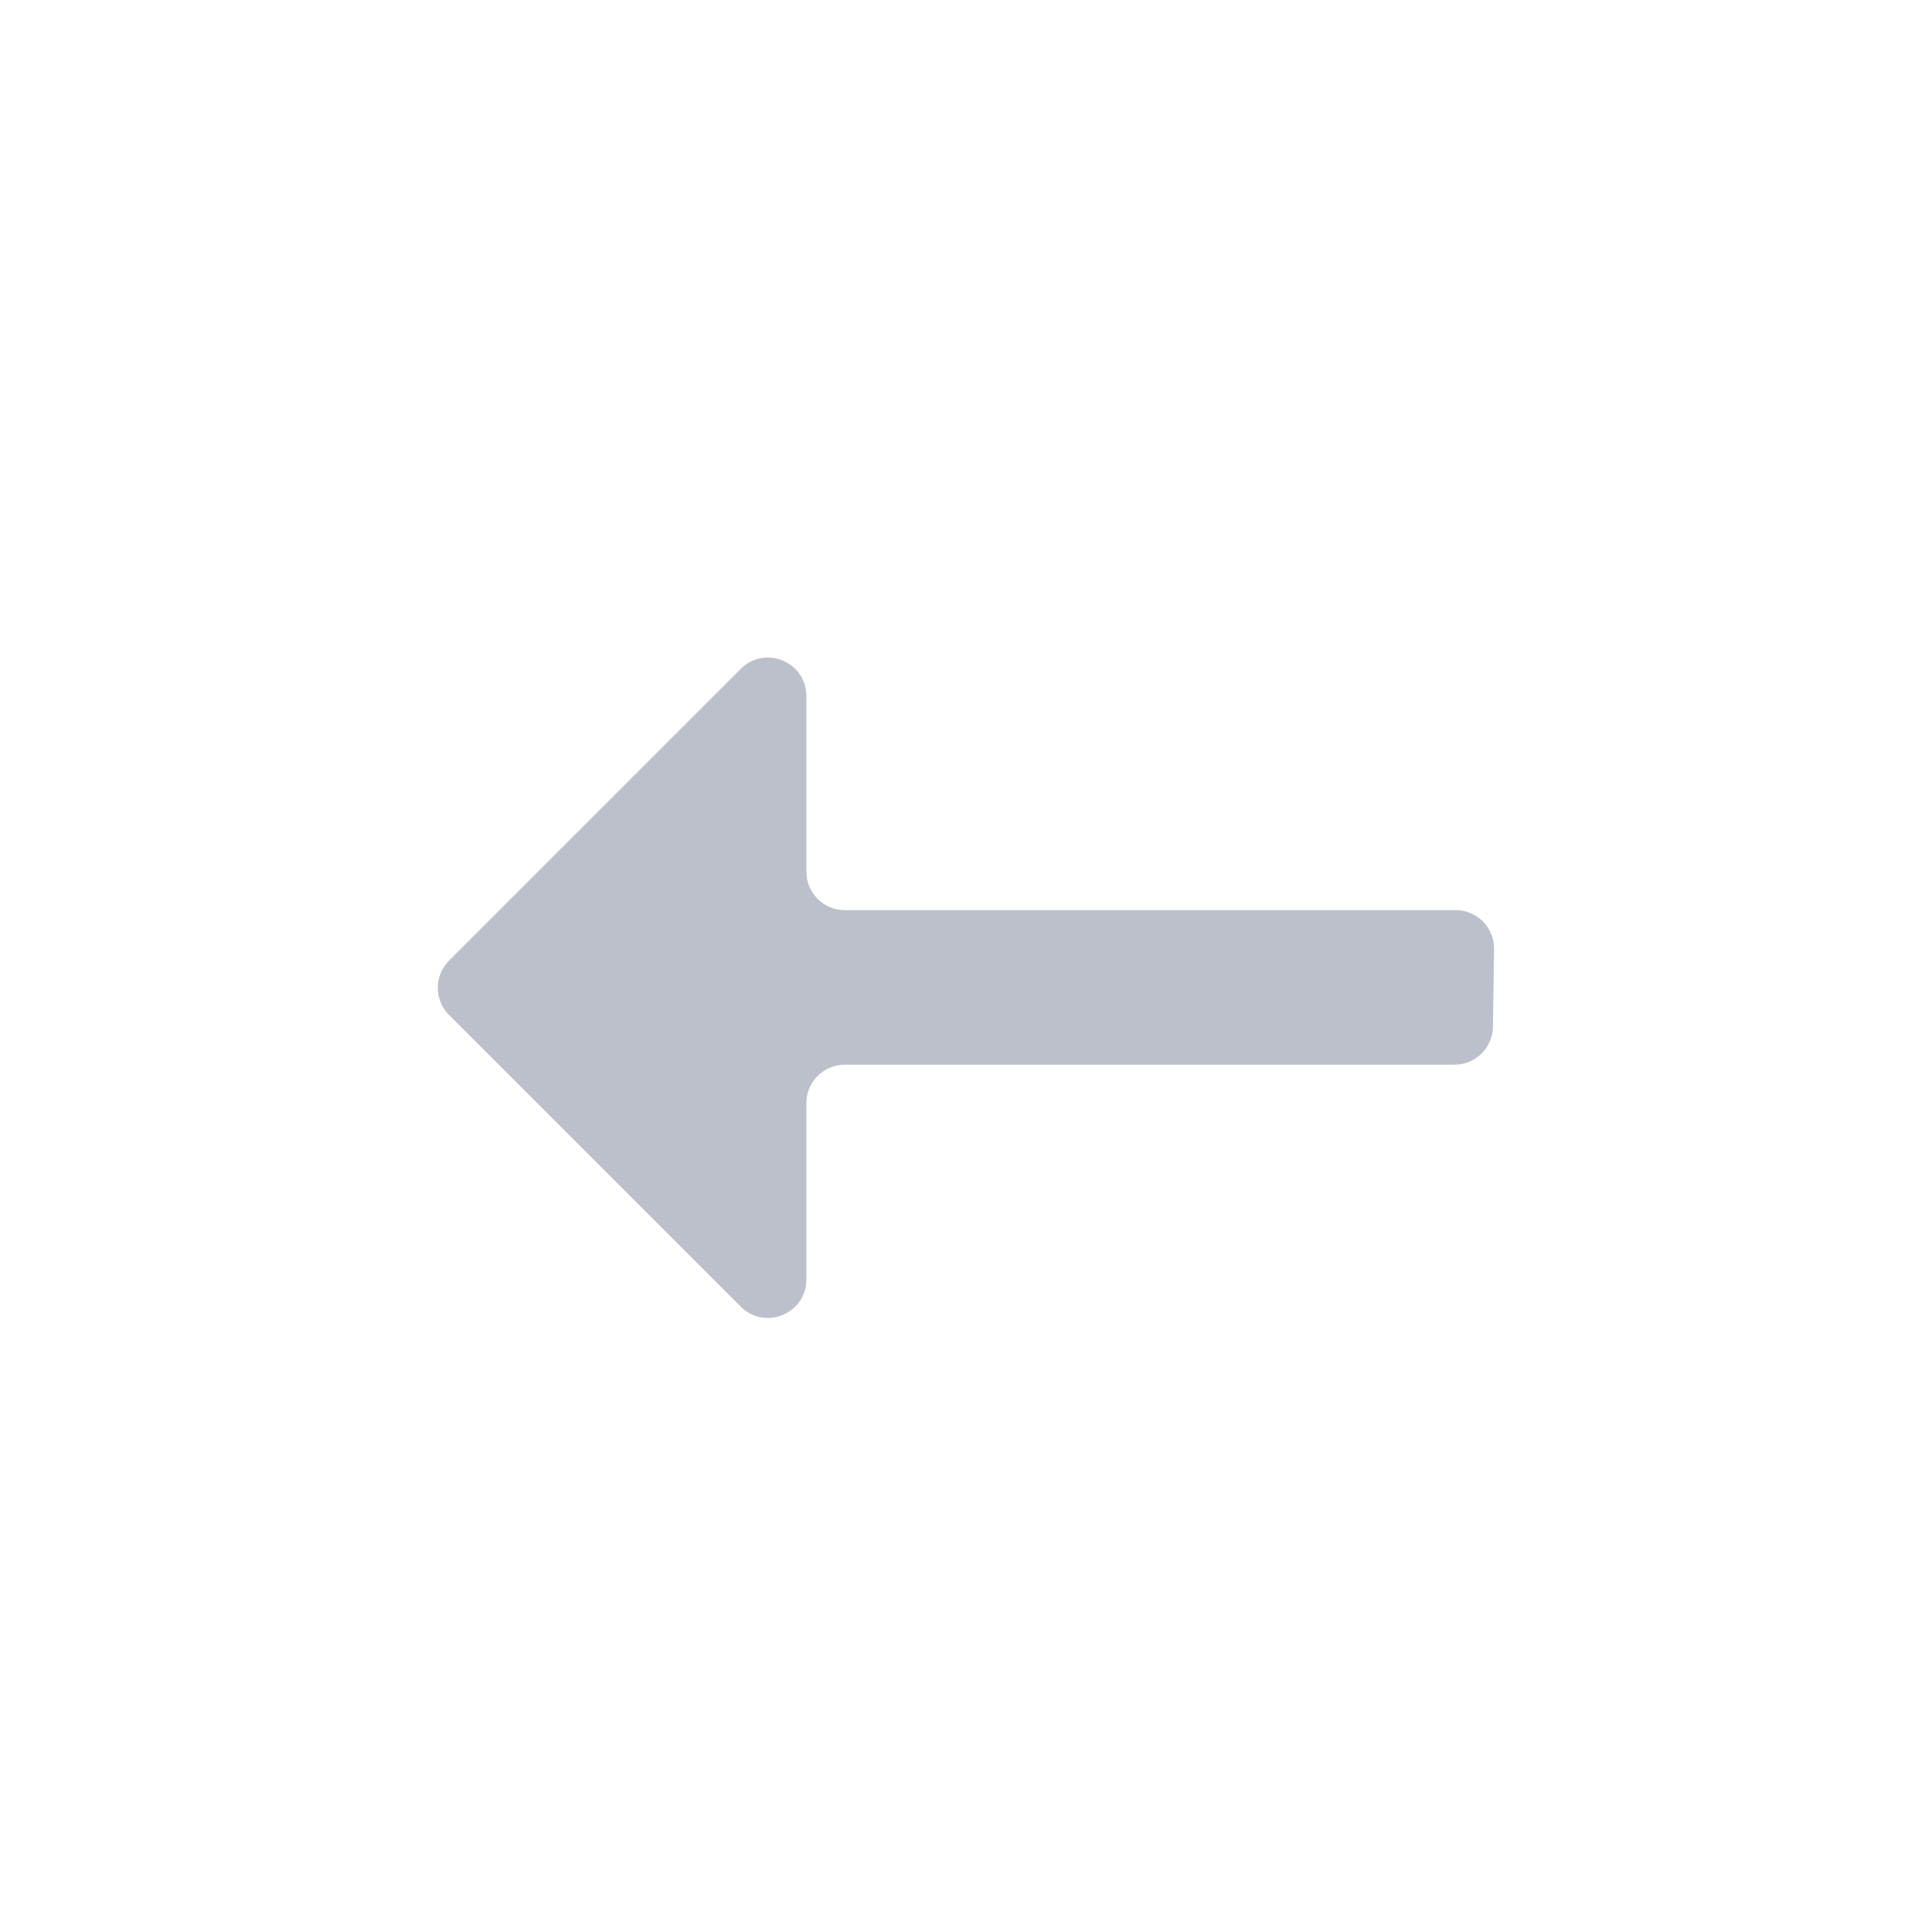 <svg width="24" height="24" viewBox="0 0 24 24" fill="none" xmlns="http://www.w3.org/2000/svg">
<g opacity="0.5">
<path d="M9.202 16.232C9.503 16.532 10.017 16.319 10.017 15.894V13.703C10.017 13.44 10.231 13.226 10.495 13.226H18.068C18.329 13.226 18.542 13.016 18.546 12.755L18.56 11.79C18.564 11.524 18.349 11.306 18.082 11.306H10.495C10.231 11.306 10.017 11.092 10.017 10.828V8.647C10.017 8.221 9.503 8.008 9.202 8.309L5.578 11.933C5.392 12.119 5.392 12.422 5.578 12.608L9.202 16.232Z" fill="#798295"/>
</g>
</svg>
